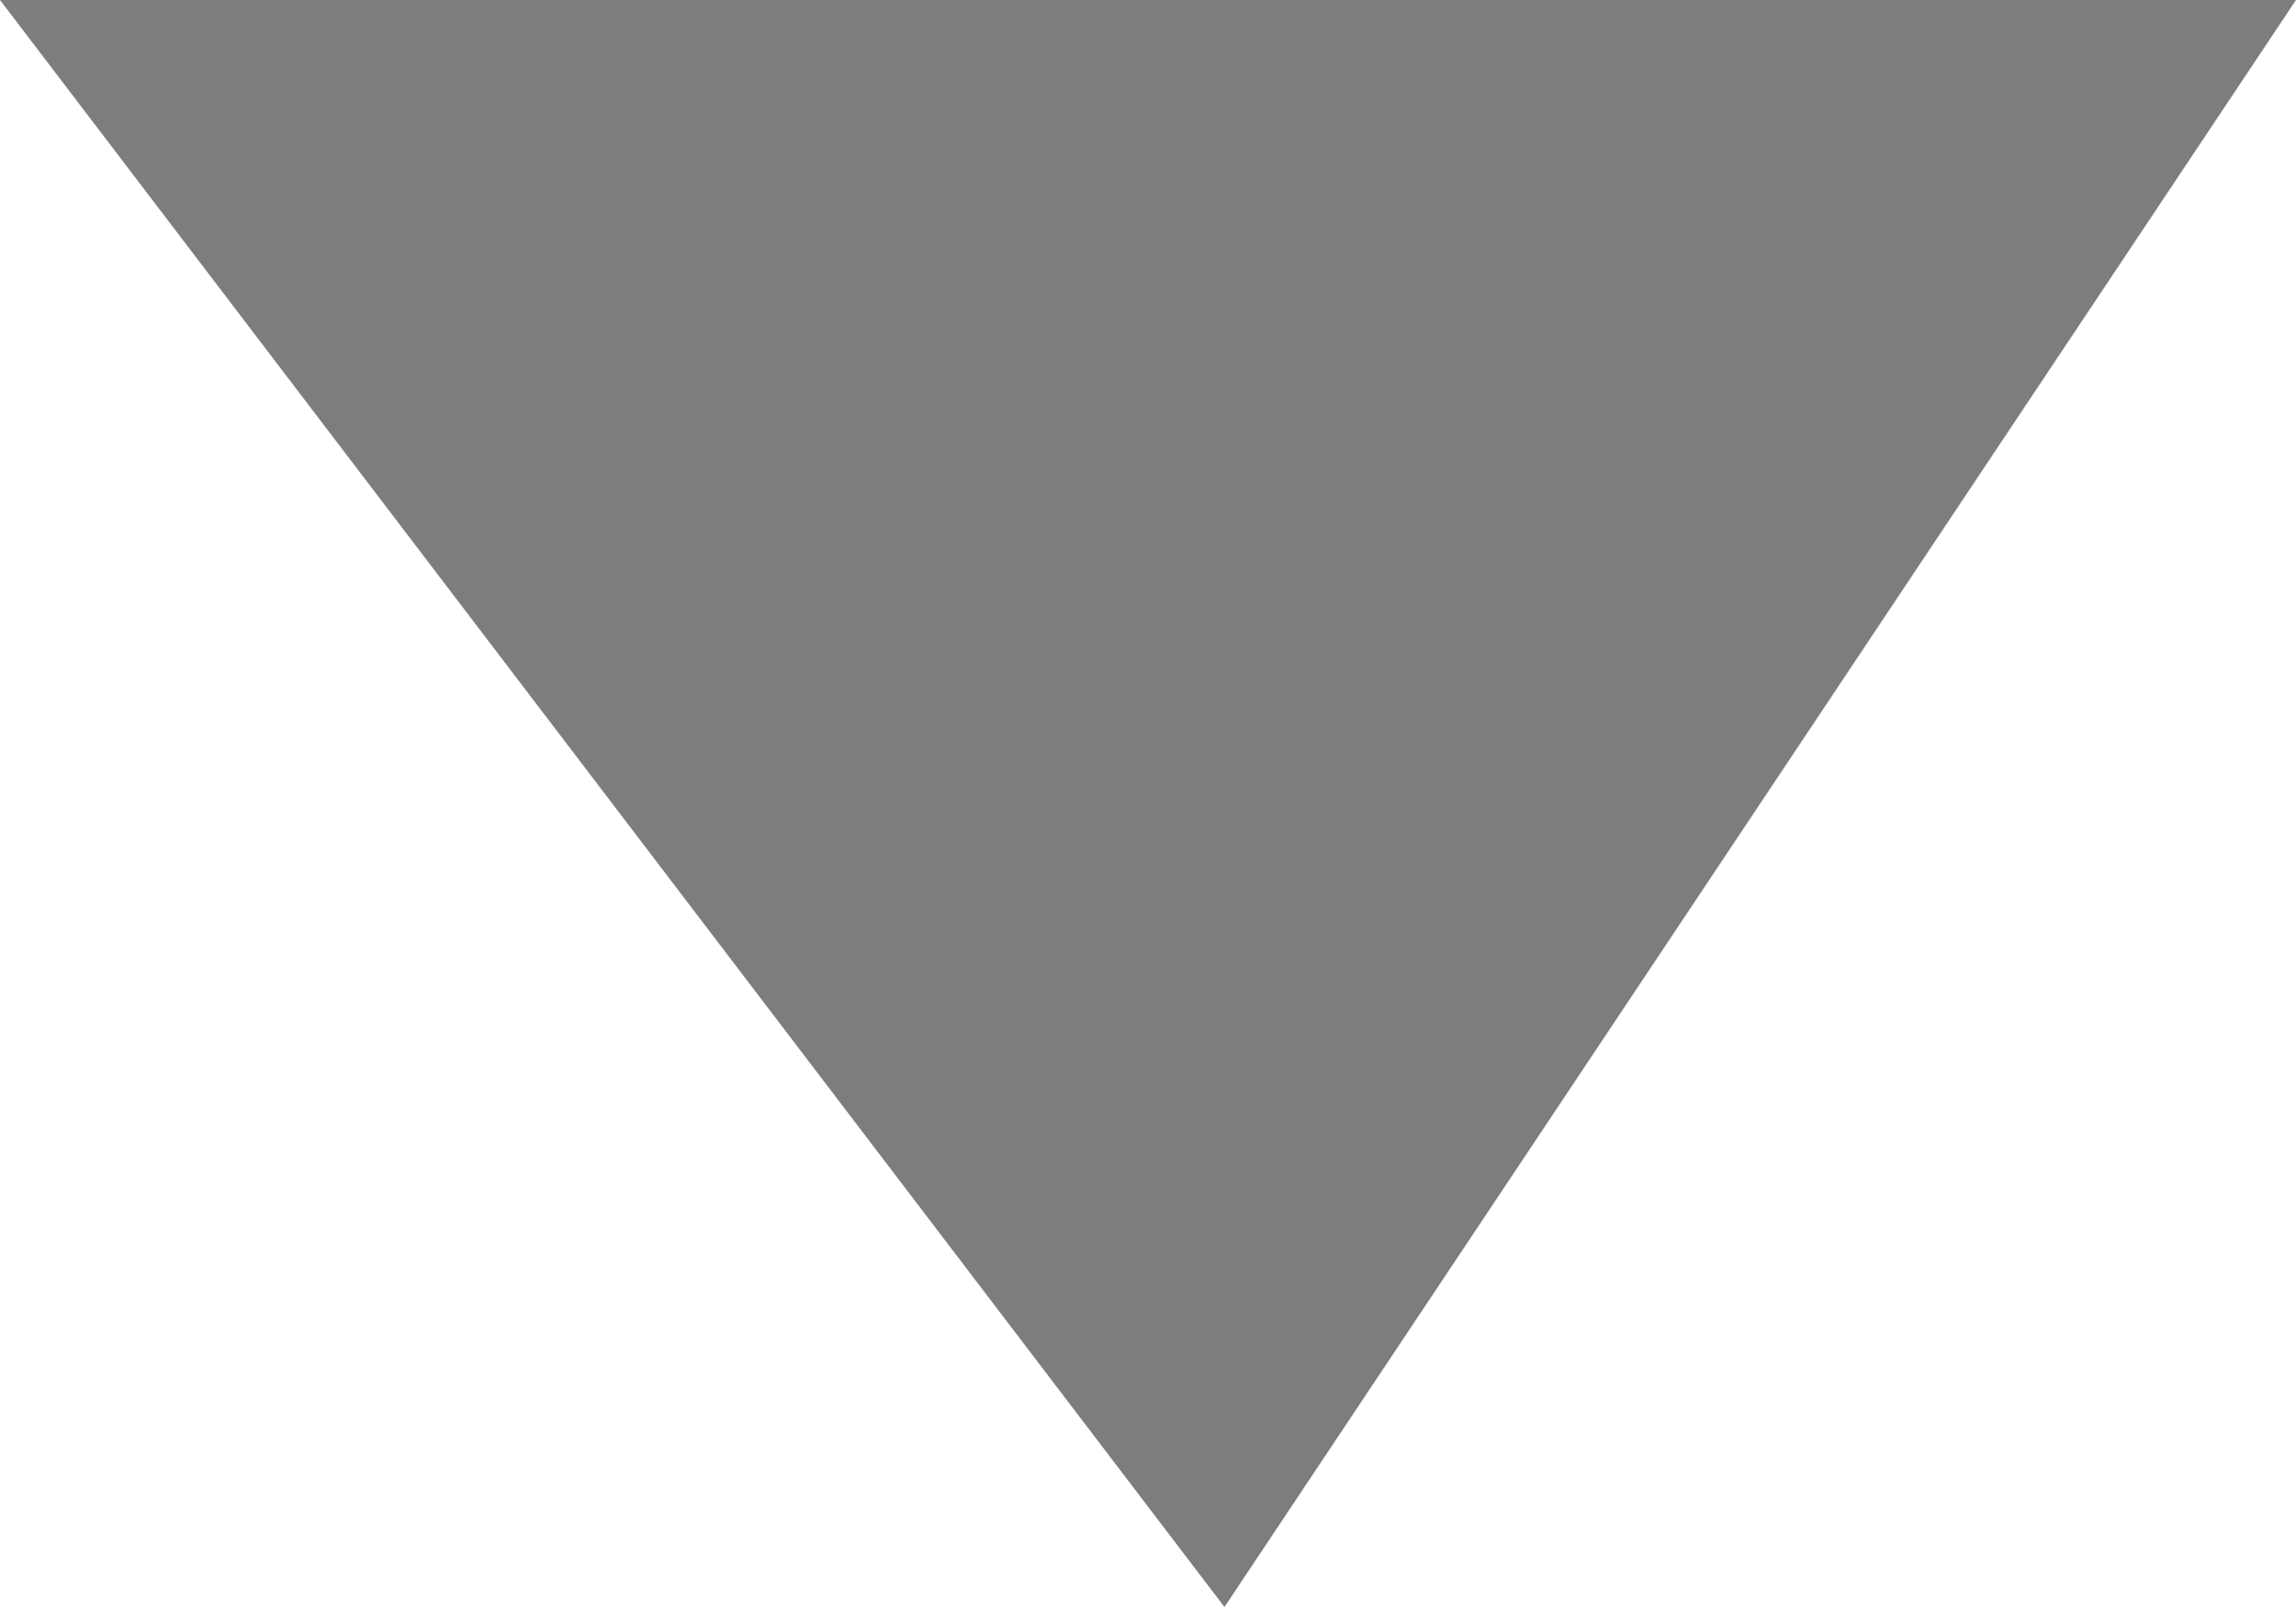 <svg width="40" height="28" viewBox="0 0 40 28" fill="none" xmlns="http://www.w3.org/2000/svg" xmlns:xlink="http://www.w3.org/1999/xlink">
<path d="M21.332,28L40,0L0,0L21.332,28Z" fill="#000000" fill-opacity="0.51"/>
</svg>
